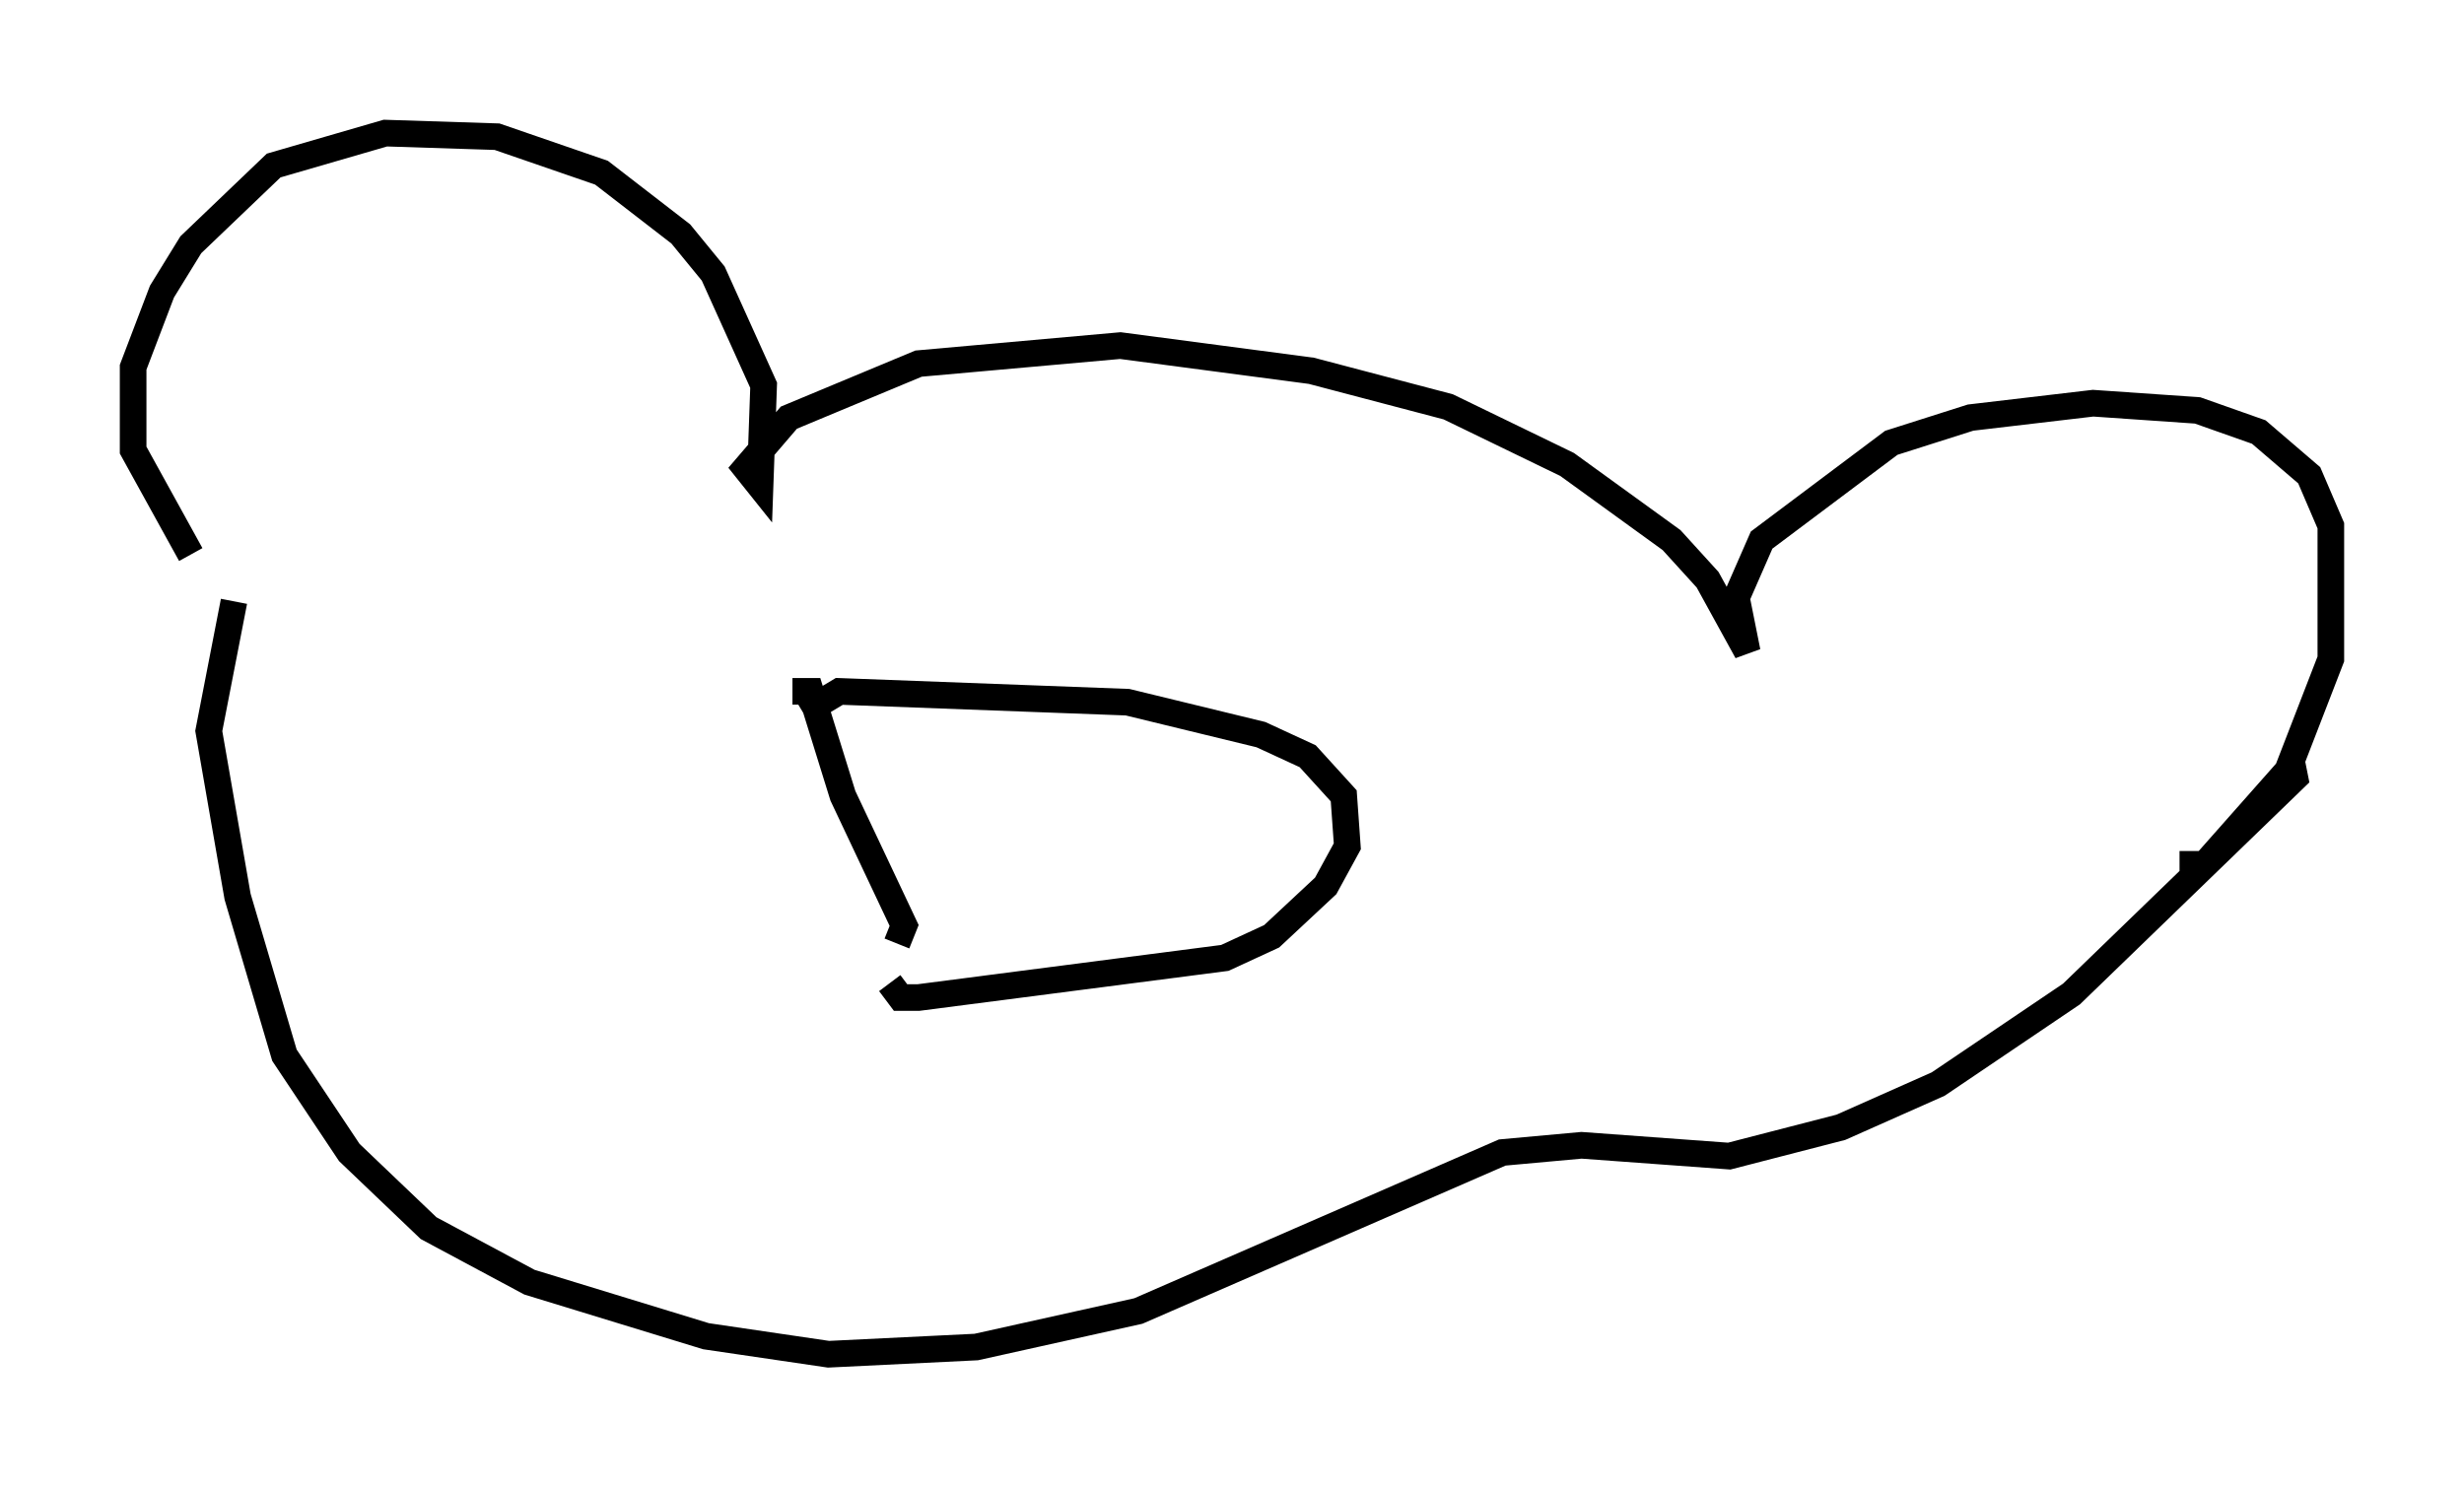 <?xml version="1.0" encoding="utf-8" ?>
<svg baseProfile="full" height="55.872" version="1.1" width="92.543" xmlns="http://www.w3.org/2000/svg" xmlns:ev="http://www.w3.org/2001/xml-events" xmlns:xlink="http://www.w3.org/1999/xlink"><defs /><rect fill="white" height="55.872" width="92.543" x="0" y="0" /><path d="M8.518, 21.644 m-1.353, -0.812 l-2.165, -3.924 0.0, -3.112 l1.083, -2.842 1.083, -1.759 l3.112, -2.977 4.195, -1.218 l4.195, 0.135 3.924, 1.353 l2.977, 2.3 1.218, 1.488 l1.894, 4.195 -0.135, 3.789 l-0.541, -0.677 1.624, -1.894 l4.871, -2.03 7.578, -0.677 l7.172, 0.947 5.142, 1.353 l4.465, 2.165 3.924, 2.842 l1.353, 1.488 1.488, 2.706 l-0.406, -2.03 0.947, -2.165 l4.871, -3.654 2.977, -0.947 l4.601, -0.541 3.924, 0.271 l2.3, 0.812 1.894, 1.624 l0.812, 1.894 0.0, 5.007 l-1.624, 4.195 -3.112, 3.518 l-0.947, 0.0 m-73.071, -9.878 l-0.947, 4.871 1.083, 6.225 l1.759, 5.954 2.436, 3.654 l2.977, 2.842 3.789, 2.03 l6.631, 2.03 4.601, 0.677 l5.548, -0.271 6.089, -1.353 l13.667, -5.954 2.977, -0.271 l5.548, 0.406 4.195, -1.083 l3.654, -1.624 5.007, -3.383 l8.39, -8.119 -0.135, -0.677 m-55.886, -1.759 l1.353, -0.812 10.825, 0.406 l5.007, 1.218 1.759, 0.812 l1.353, 1.488 0.135, 1.894 l-0.812, 1.488 -2.03, 1.894 l-1.759, 0.812 -11.502, 1.488 l-0.677, 0.0 -0.406, -0.541 m-3.654, -10.961 l0.677, 0.0 1.218, 3.924 l2.3, 4.871 -0.271, 0.677 " fill="none" stroke="black" stroke-width="1" /></svg>